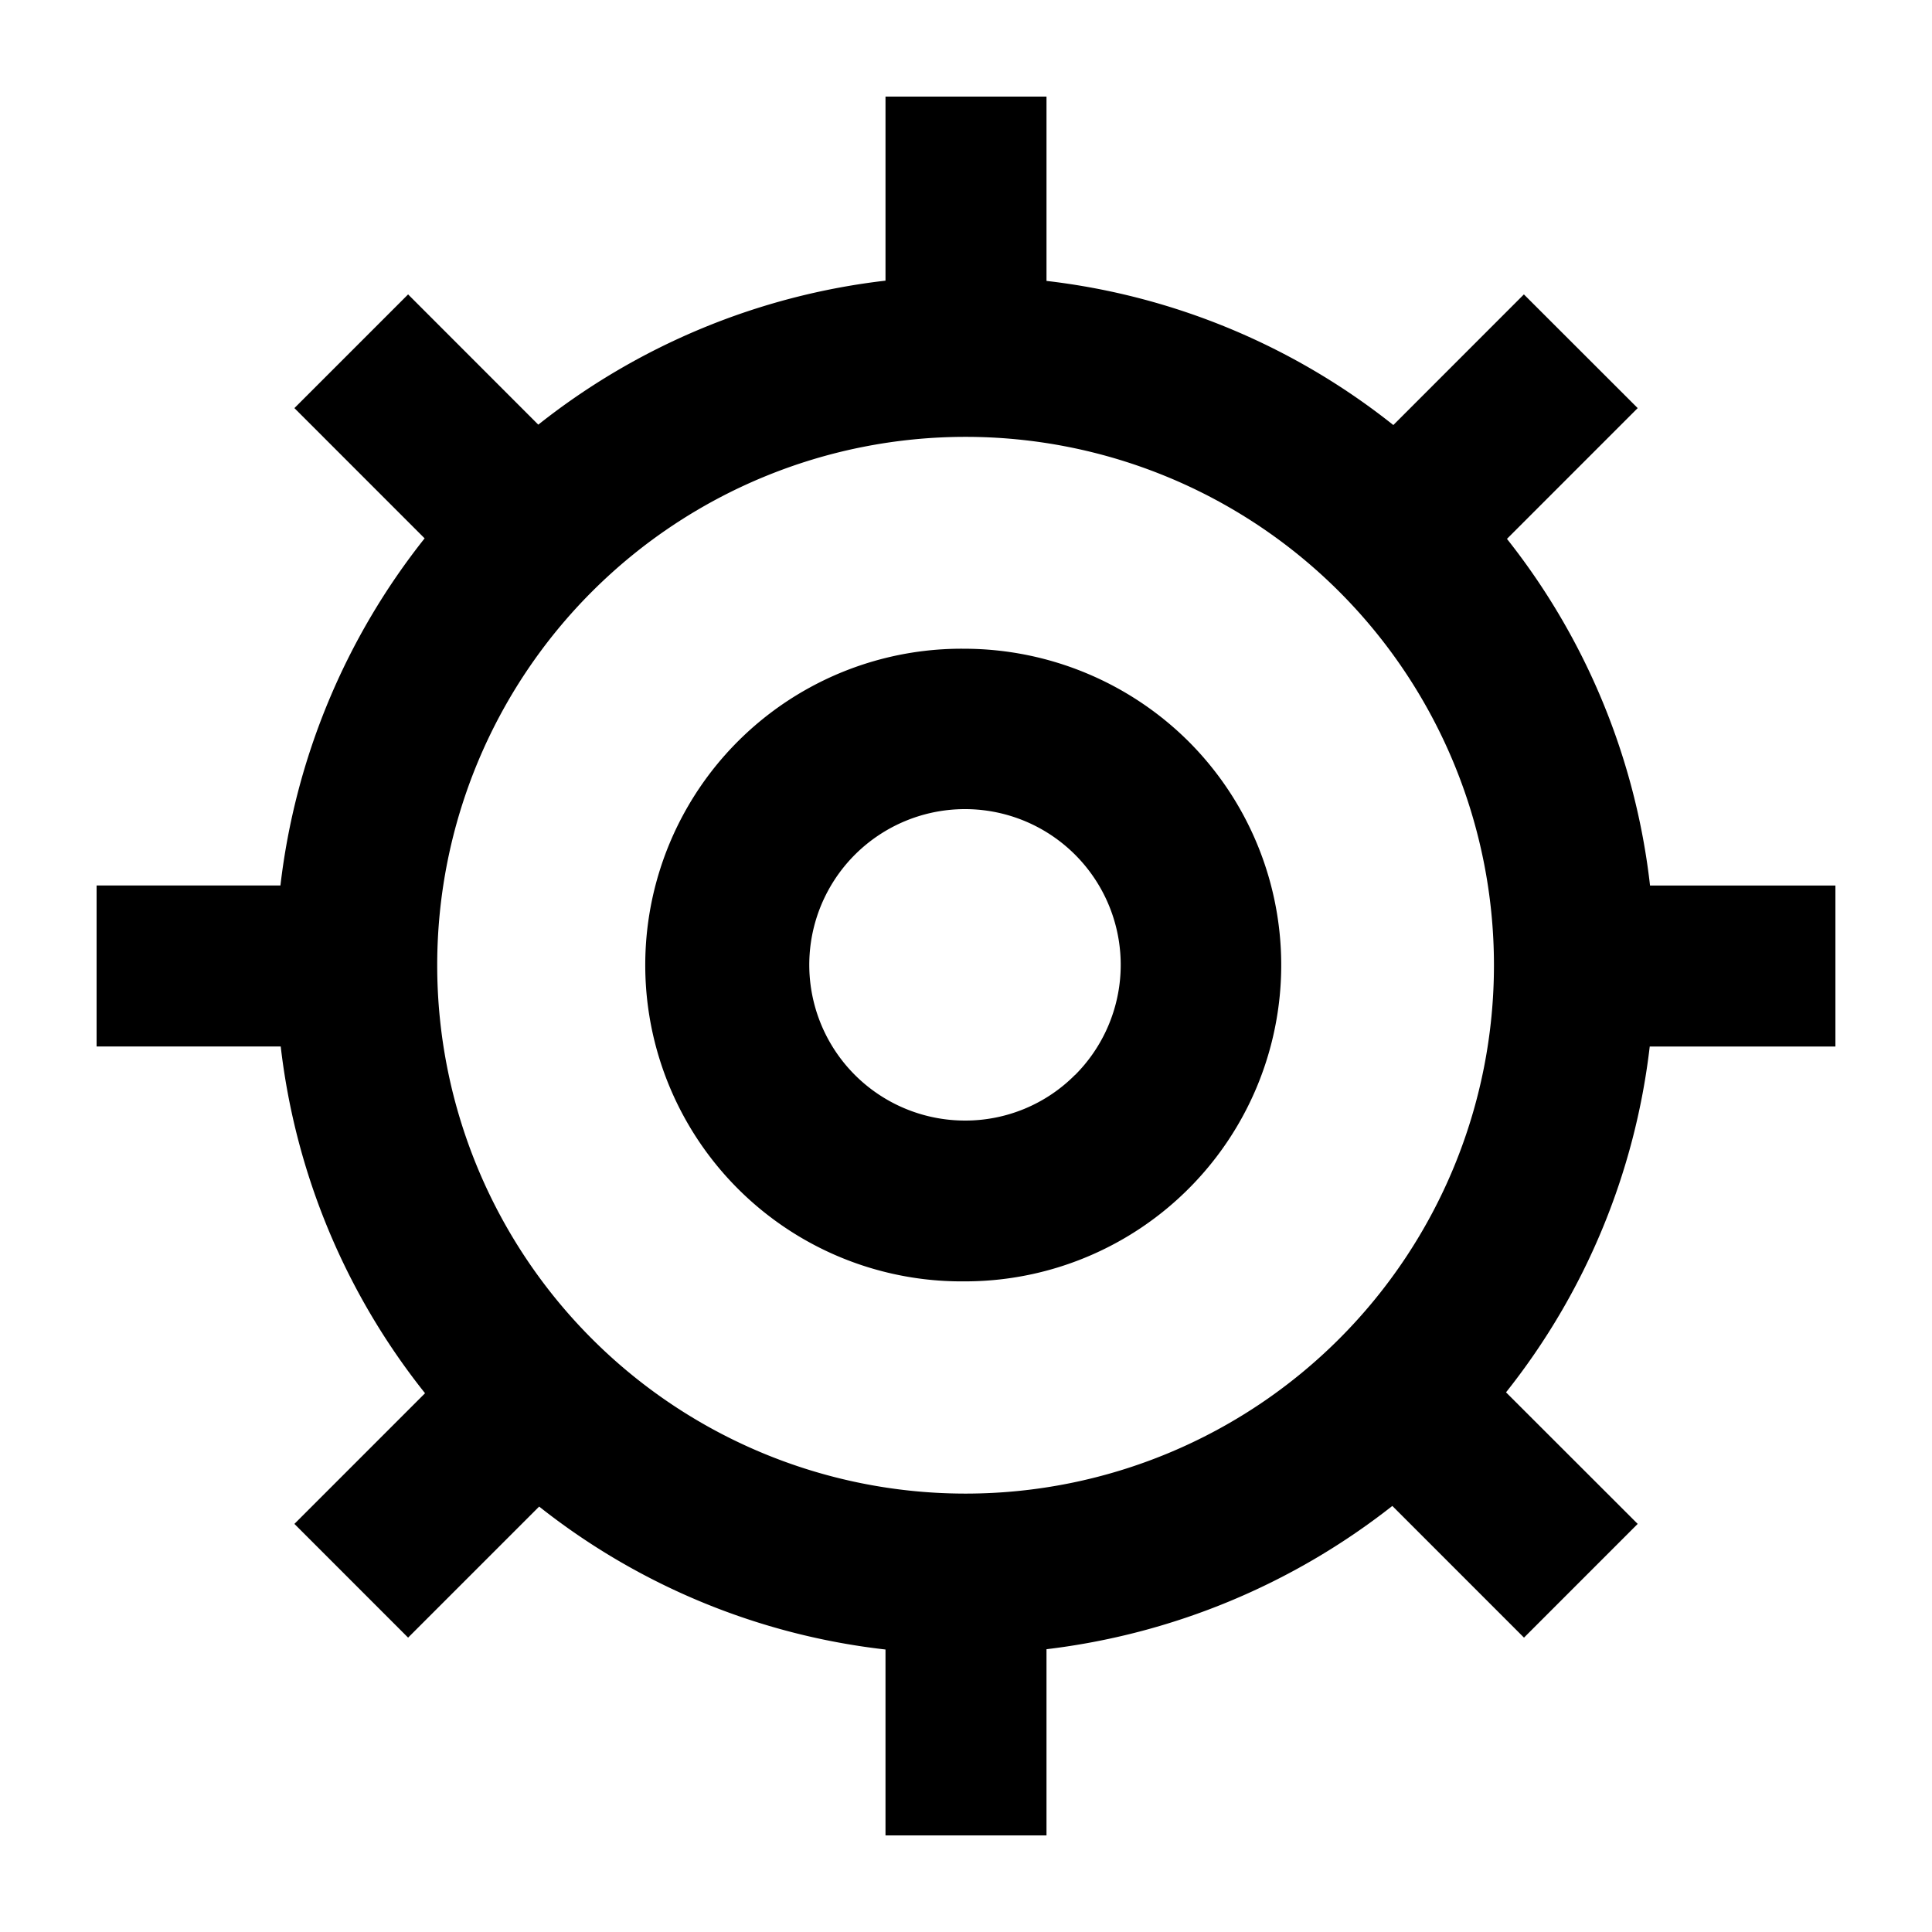 <svg xmlns="http://www.w3.org/2000/svg" viewBox="0 0 60 60"><path d="M33.386 33.382a4.8 4.8 0 0 1-3.418 1.418 4.836 4.836 0 1 1 3.421-1.417zm-3.424-13.235a9.824 9.824 0 1 0 0 19.647 9.822 9.822 0 0 0 6.946-16.772 9.888 9.888 0 0 0-6.953-2.875z"/><path d="M29.951 46.385a16.409 16.409 0 1 1 .072 0zM57 32.5v-5h-5.757A21.169 21.169 0 0 0 46.8 16.735l4.06-4.061-3.534-3.531-4.055 4.057A21.229 21.229 0 0 0 32.5 8.724V3h-5v5.716a21.3 21.3 0 0 0-10.783 4.472l-4.043-4.045-3.531 3.531 4.044 4.045A21.29 21.29 0 0 0 8.709 27.5H3v5h5.718A21.171 21.171 0 0 0 13.2 43.268l-4.057 4.058 3.531 3.532 4.07-4.07A21.168 21.168 0 0 0 27.5 51.227V57h5v-5.782a21.5 21.5 0 0 0 10.74-4.45l4.089 4.09 3.531-3.532-4.089-4.086a21.184 21.184 0 0 0 4.463-10.74z"/></svg>